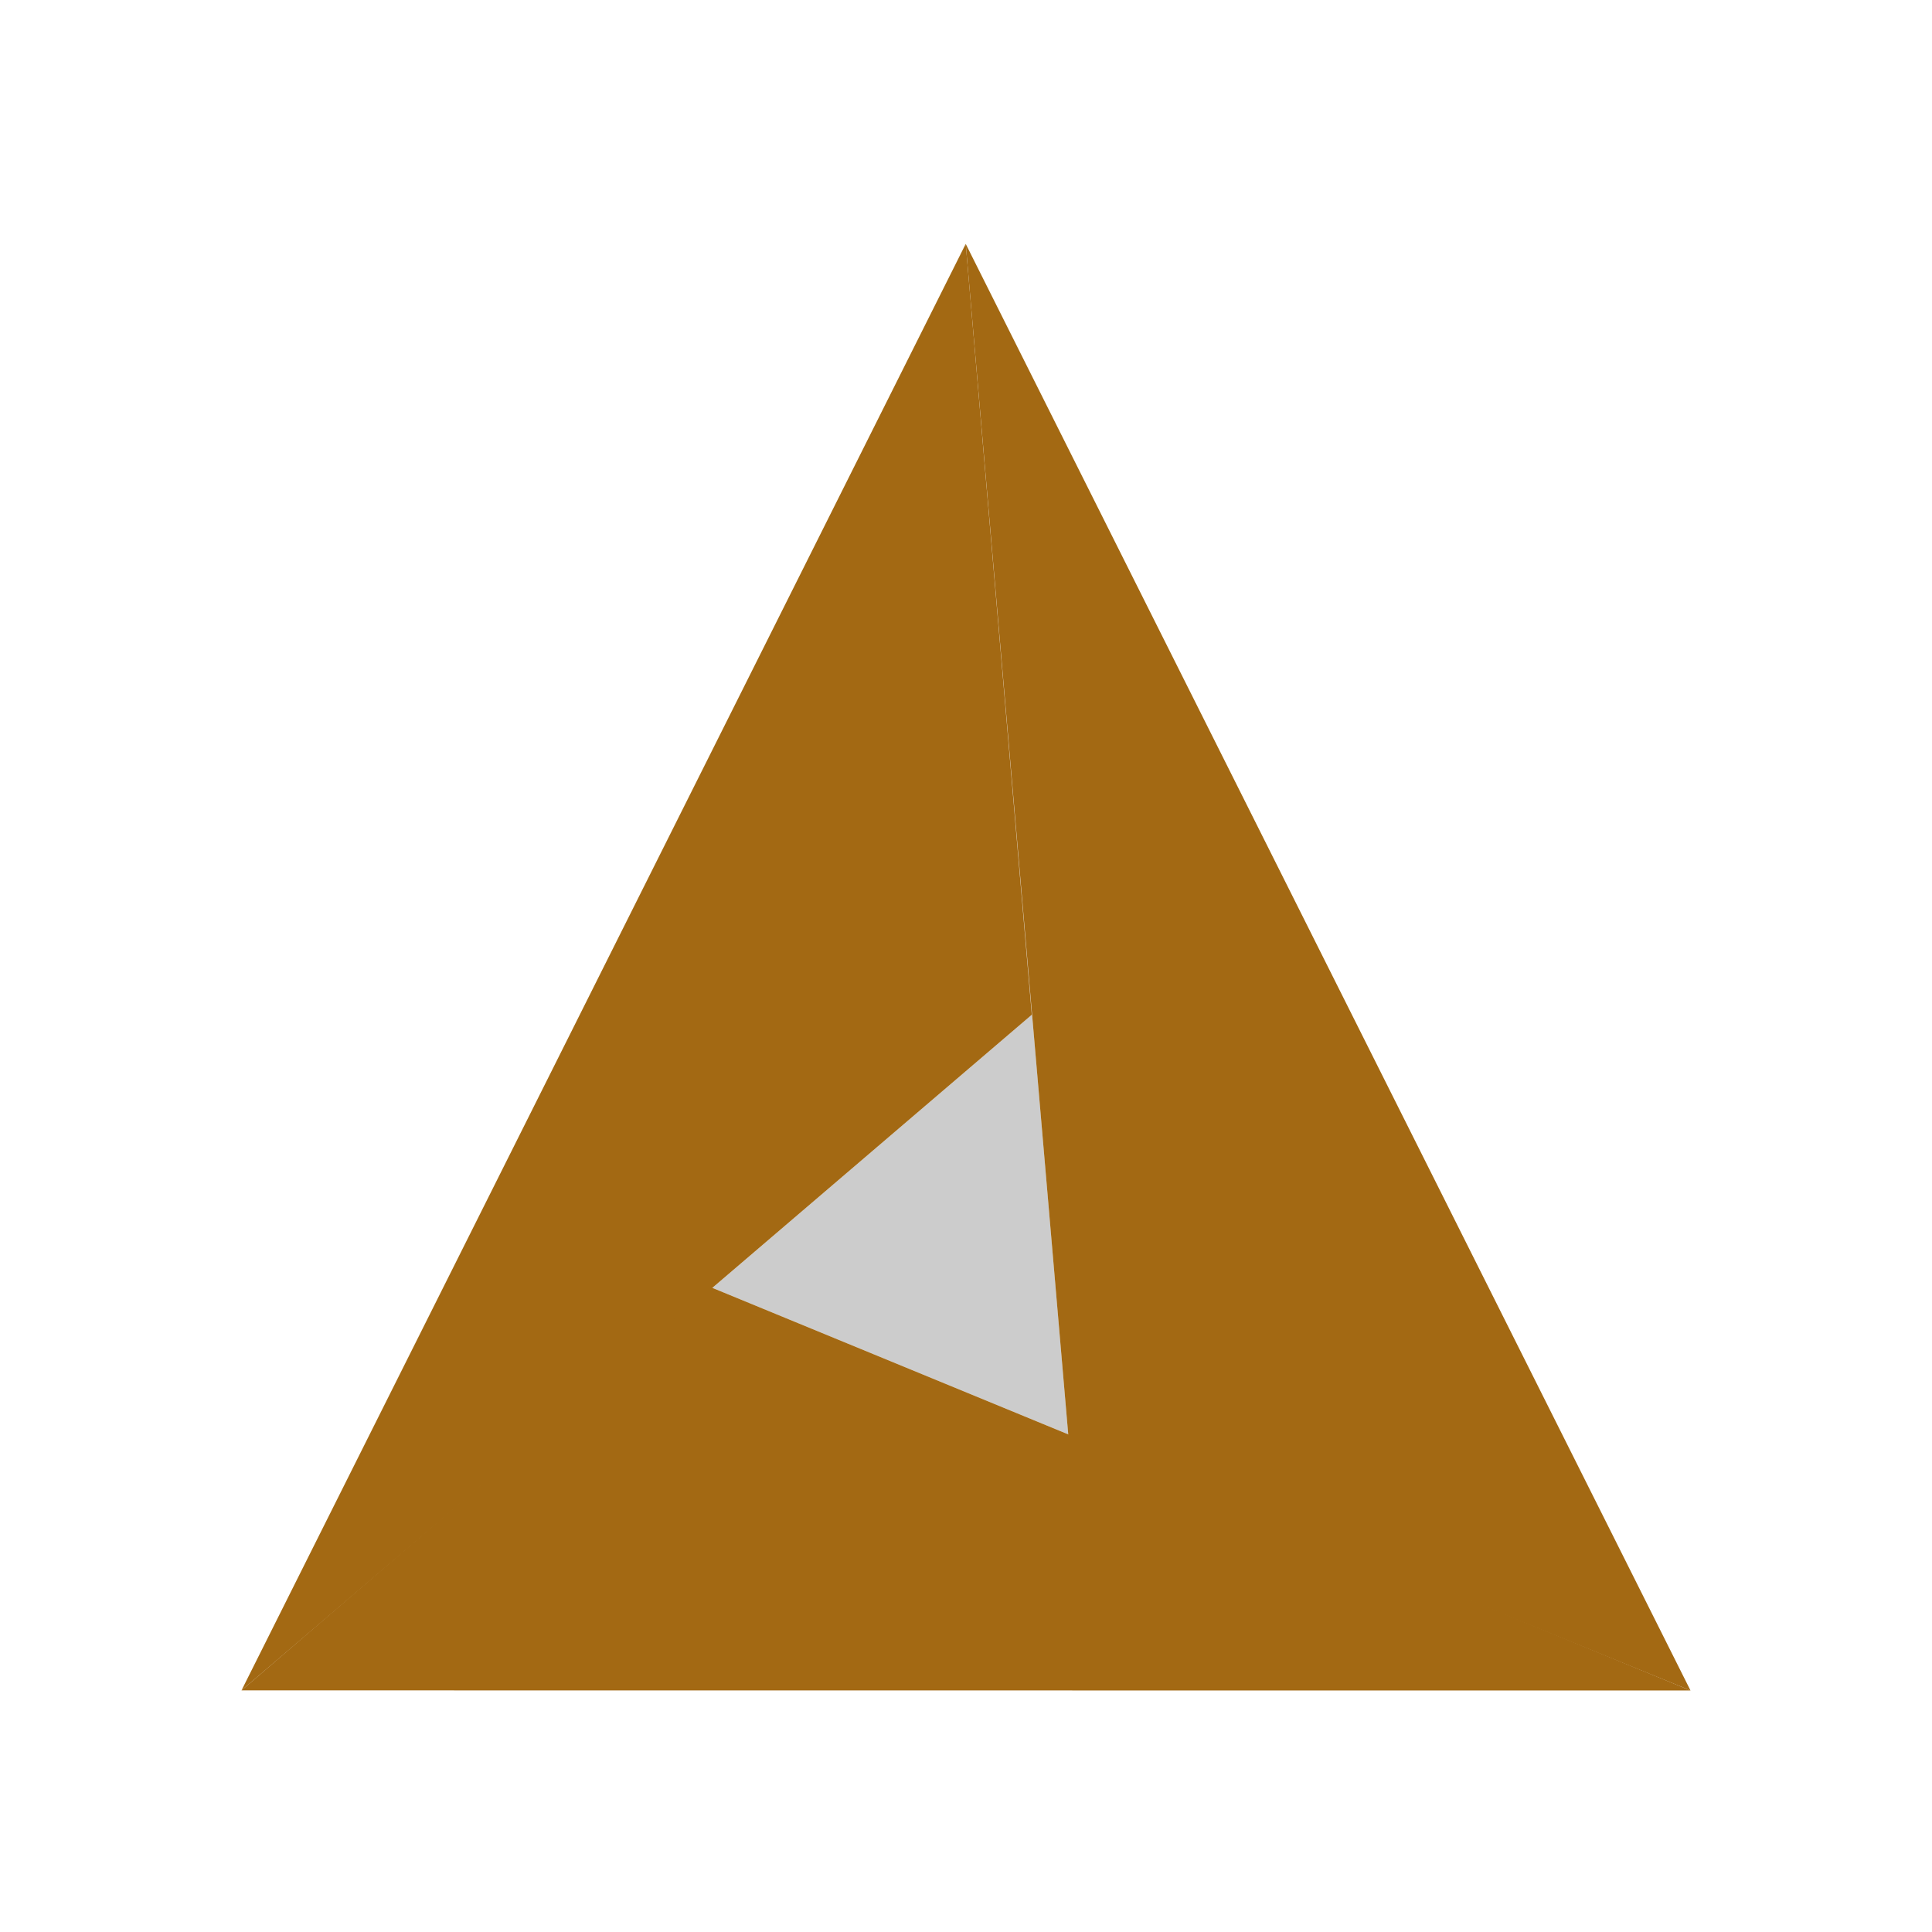 <?xml version="1.0" encoding="UTF-8" standalone="no"?>
<svg
   xmlns:dc="http://purl.org/dc/elements/1.1/"
   xmlns:cc="http://creativecommons.org/ns#"
   xmlns:rdf="http://www.w3.org/1999/02/22-rdf-syntax-ns#"
   xmlns:svg="http://www.w3.org/2000/svg"
   xmlns="http://www.w3.org/2000/svg"
   xmlns:sodipodi="http://sodipodi.sourceforge.net/DTD/sodipodi-0.dtd"
   xmlns:inkscape="http://www.inkscape.org/namespaces/inkscape"
   height="48"
   version="1.1"
   width="48"
   id="svg24"
   sodipodi:docname="cmake.svg"
   inkscape:version="0.92.3 (2405546, 2018-03-11)">
  <defs
     id="defs28" />
  <sodipodi:namedview
     pagecolor="#ffffff"
     bordercolor="#666666"
     borderopacity="1"
     objecttolerance="10"
     gridtolerance="10"
     guidetolerance="10"
     inkscape:pageopacity="0"
     inkscape:pageshadow="2"
     inkscape:window-width="1324"
     inkscape:window-height="745"
     id="namedview26"
     showgrid="false"
     inkscape:zoom="4.9166667"
     inkscape:cx="1.4237288"
     inkscape:cy="24"
     inkscape:window-x="38"
     inkscape:window-y="0"
     inkscape:window-maximized="1"
     inkscape:current-layer="svg24" />
  <path
     d="M23.993 6.059L25.635 25.211 17.698 31.997 26.54 35.636 23.993 6.059Z"
     fill="#ccc"
     stroke-width="2"
     id="path2" />
  <g
     transform="translate(0 -1004.362)"
     id="g4" />
  <g
     transform="matrix(1.1 0 0 .444 95.081 -207.607)"
     id="g8">
    <g
       opacity=".4"
       transform="matrix(1.053 0 0 1.286 -1.263 -13.429)"
       id="g6" />
  </g>
  <g
     transform="translate(97.481 -232.718)"
     id="g10" />
  <g
     transform="translate(97.481 -232.718)"
     id="g12" />
  <g
     transform="translate(-605.519 -817.968)"
     id="g16">
    <g
       transform="translate(-926.668 684.384)"
       id="g14" />
  </g>
  <path
     d="M26.545 35.694L23.993 6.059 42 42 26.545 35.694Z"
     fill="#c00"
     stroke-width=".3"
     id="path18"
     style="fill:#a36913;fill-opacity:1" />
  <path
     d="M25.635 25.211L6 41.997 23.993 6.059Z"
     fill="#00c"
     id="path20"
     style="fill:#a36913;fill-opacity:1" />
  <path
     d="M17.66 31.981L42 42 6 41.997 17.66 31.981Z"
     fill="#0c0"
     id="path22"
     style="fill:#a36913;fill-opacity:1" />
</svg>
